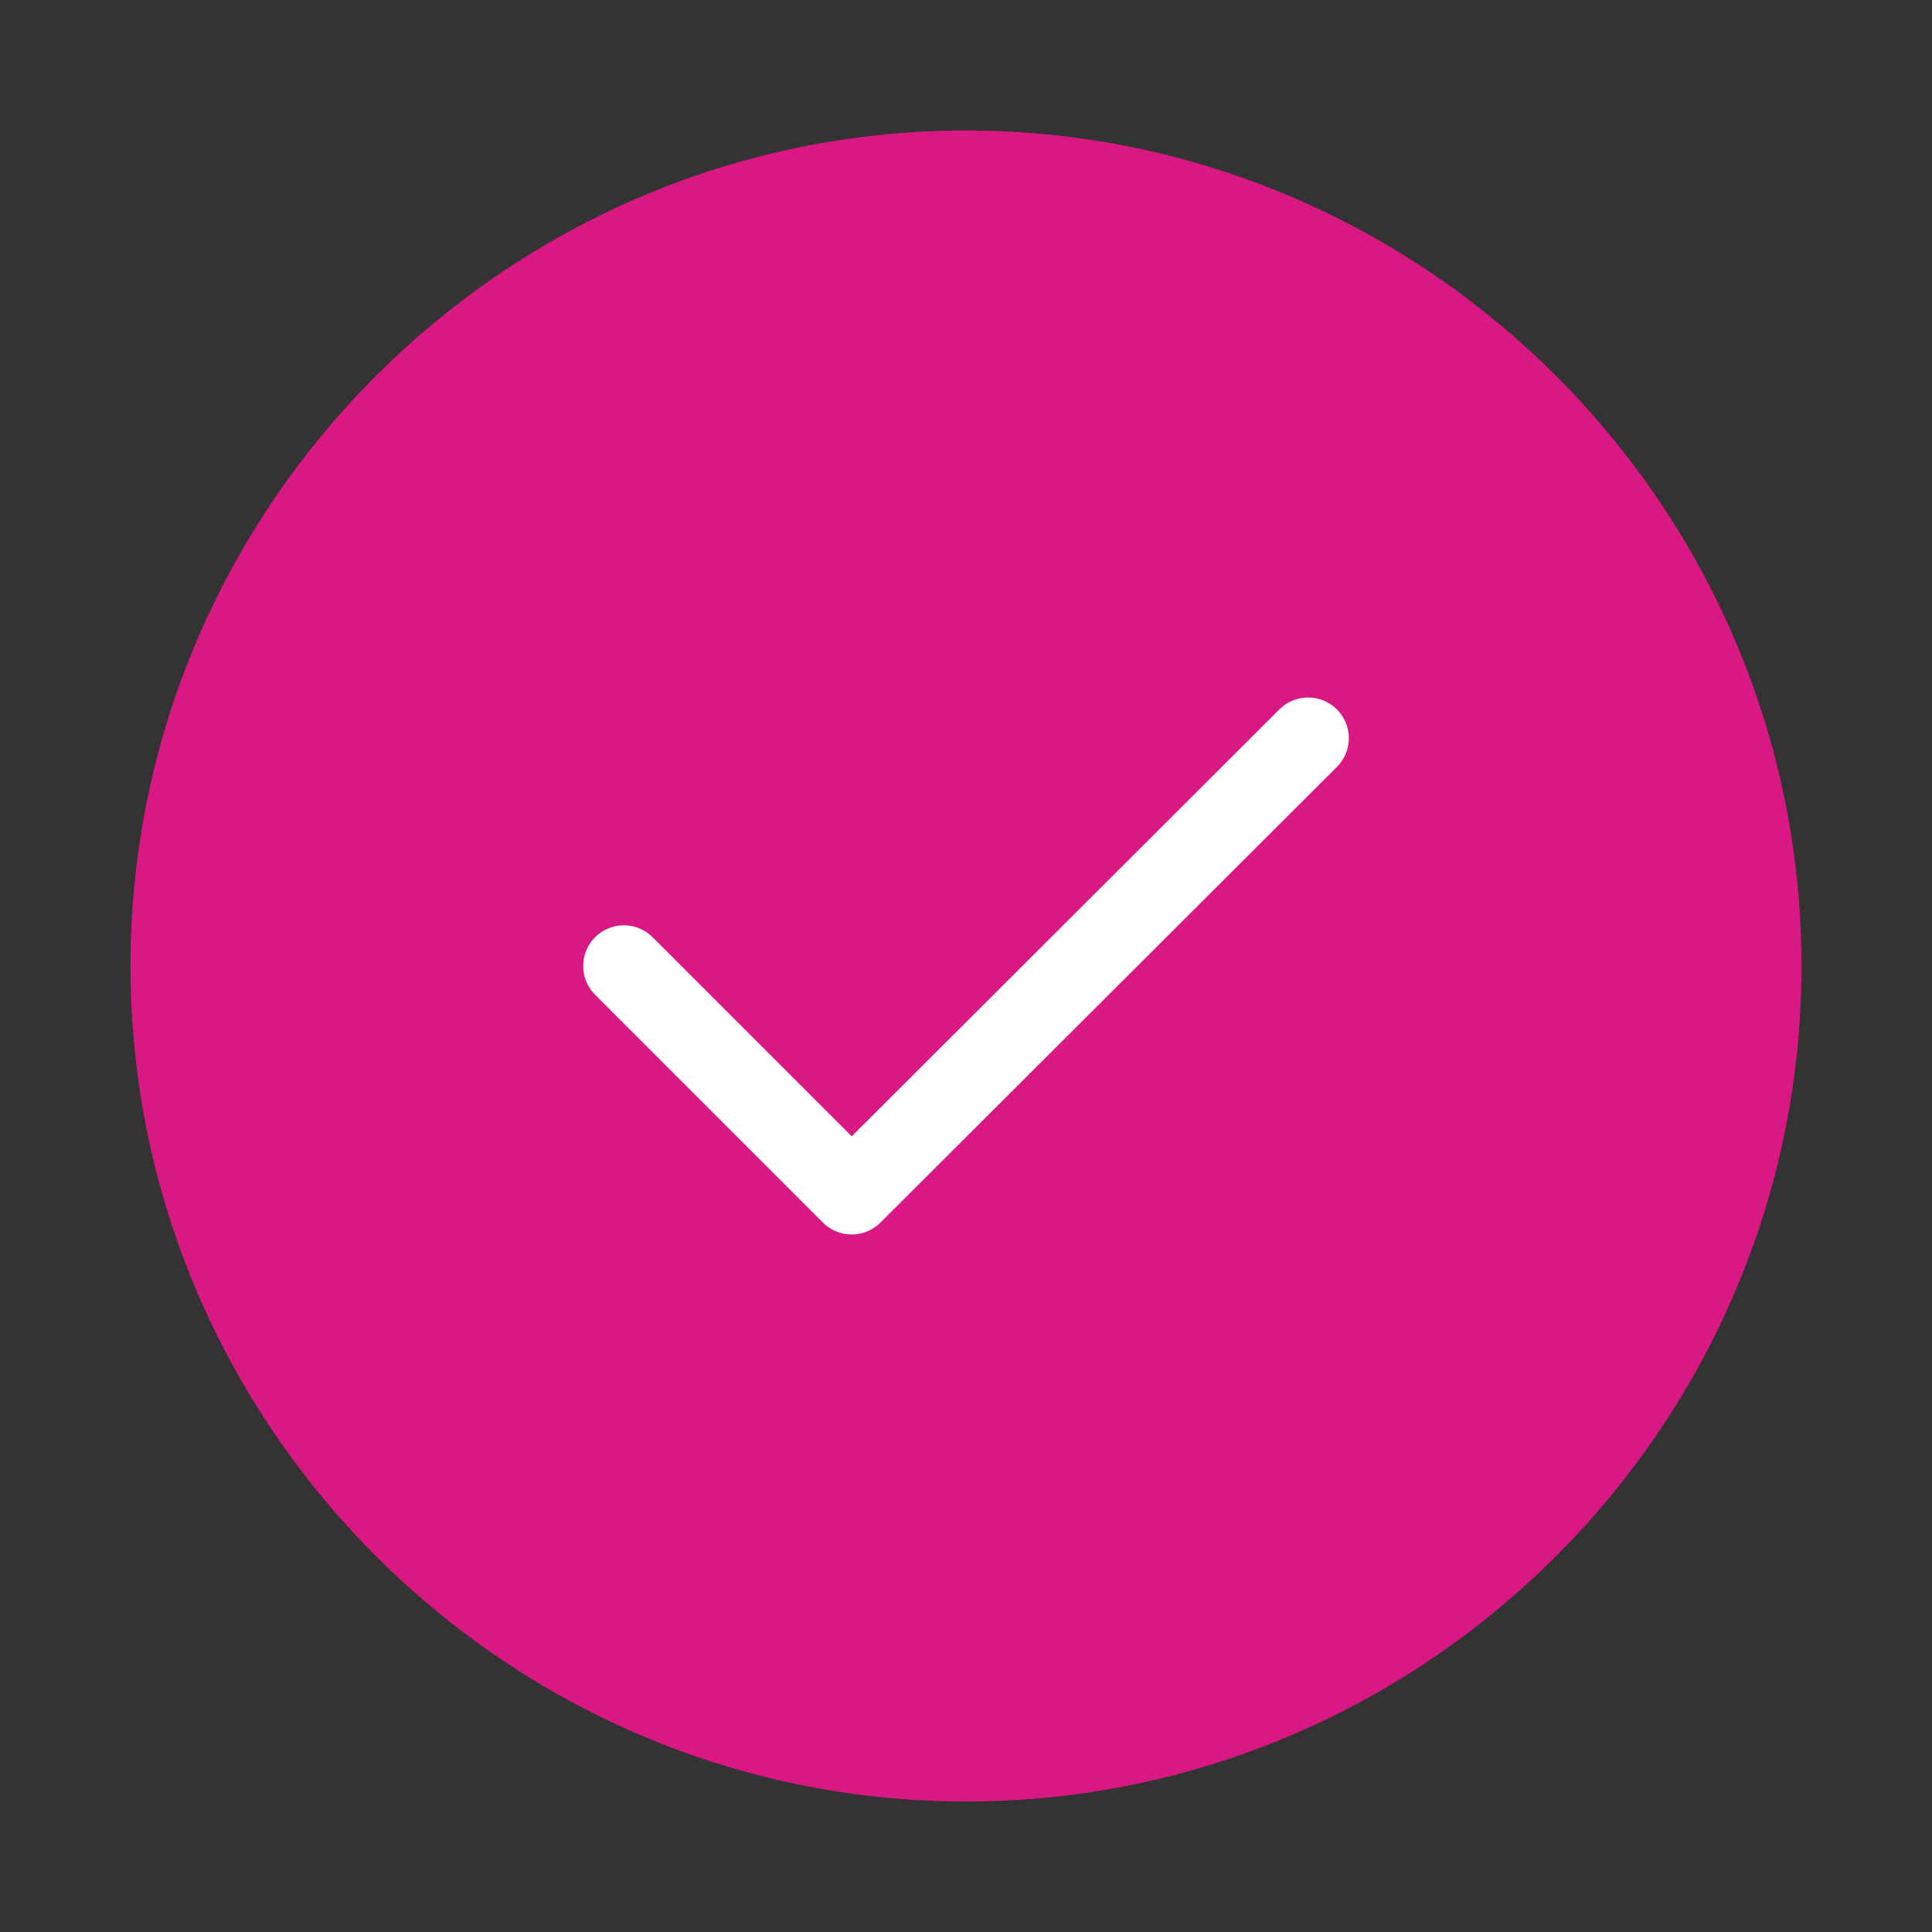 <svg viewBox="0 0 190 190" fill="none" xmlns="http://www.w3.org/2000/svg">
<rect x="0" y="0" width="190" height="190" fill="#333333" stroke="none"/>
<path d="M95 174.167C138.542 174.167 174.167 138.542 174.167 95C174.167 51.458 138.542 15.833 95 15.833C51.458 15.833 15.833 51.458 15.833 95C15.833 138.542 51.458 174.167 95 174.167Z" fill="#D91883" stroke="#D91883" stroke-width="6" stroke-linecap="round" stroke-linejoin="round"/>
<path d="M61.354 95L83.758 117.404L128.646 72.596" stroke="white" stroke-width="8" stroke-linecap="round" stroke-linejoin="round"/>
</svg>
